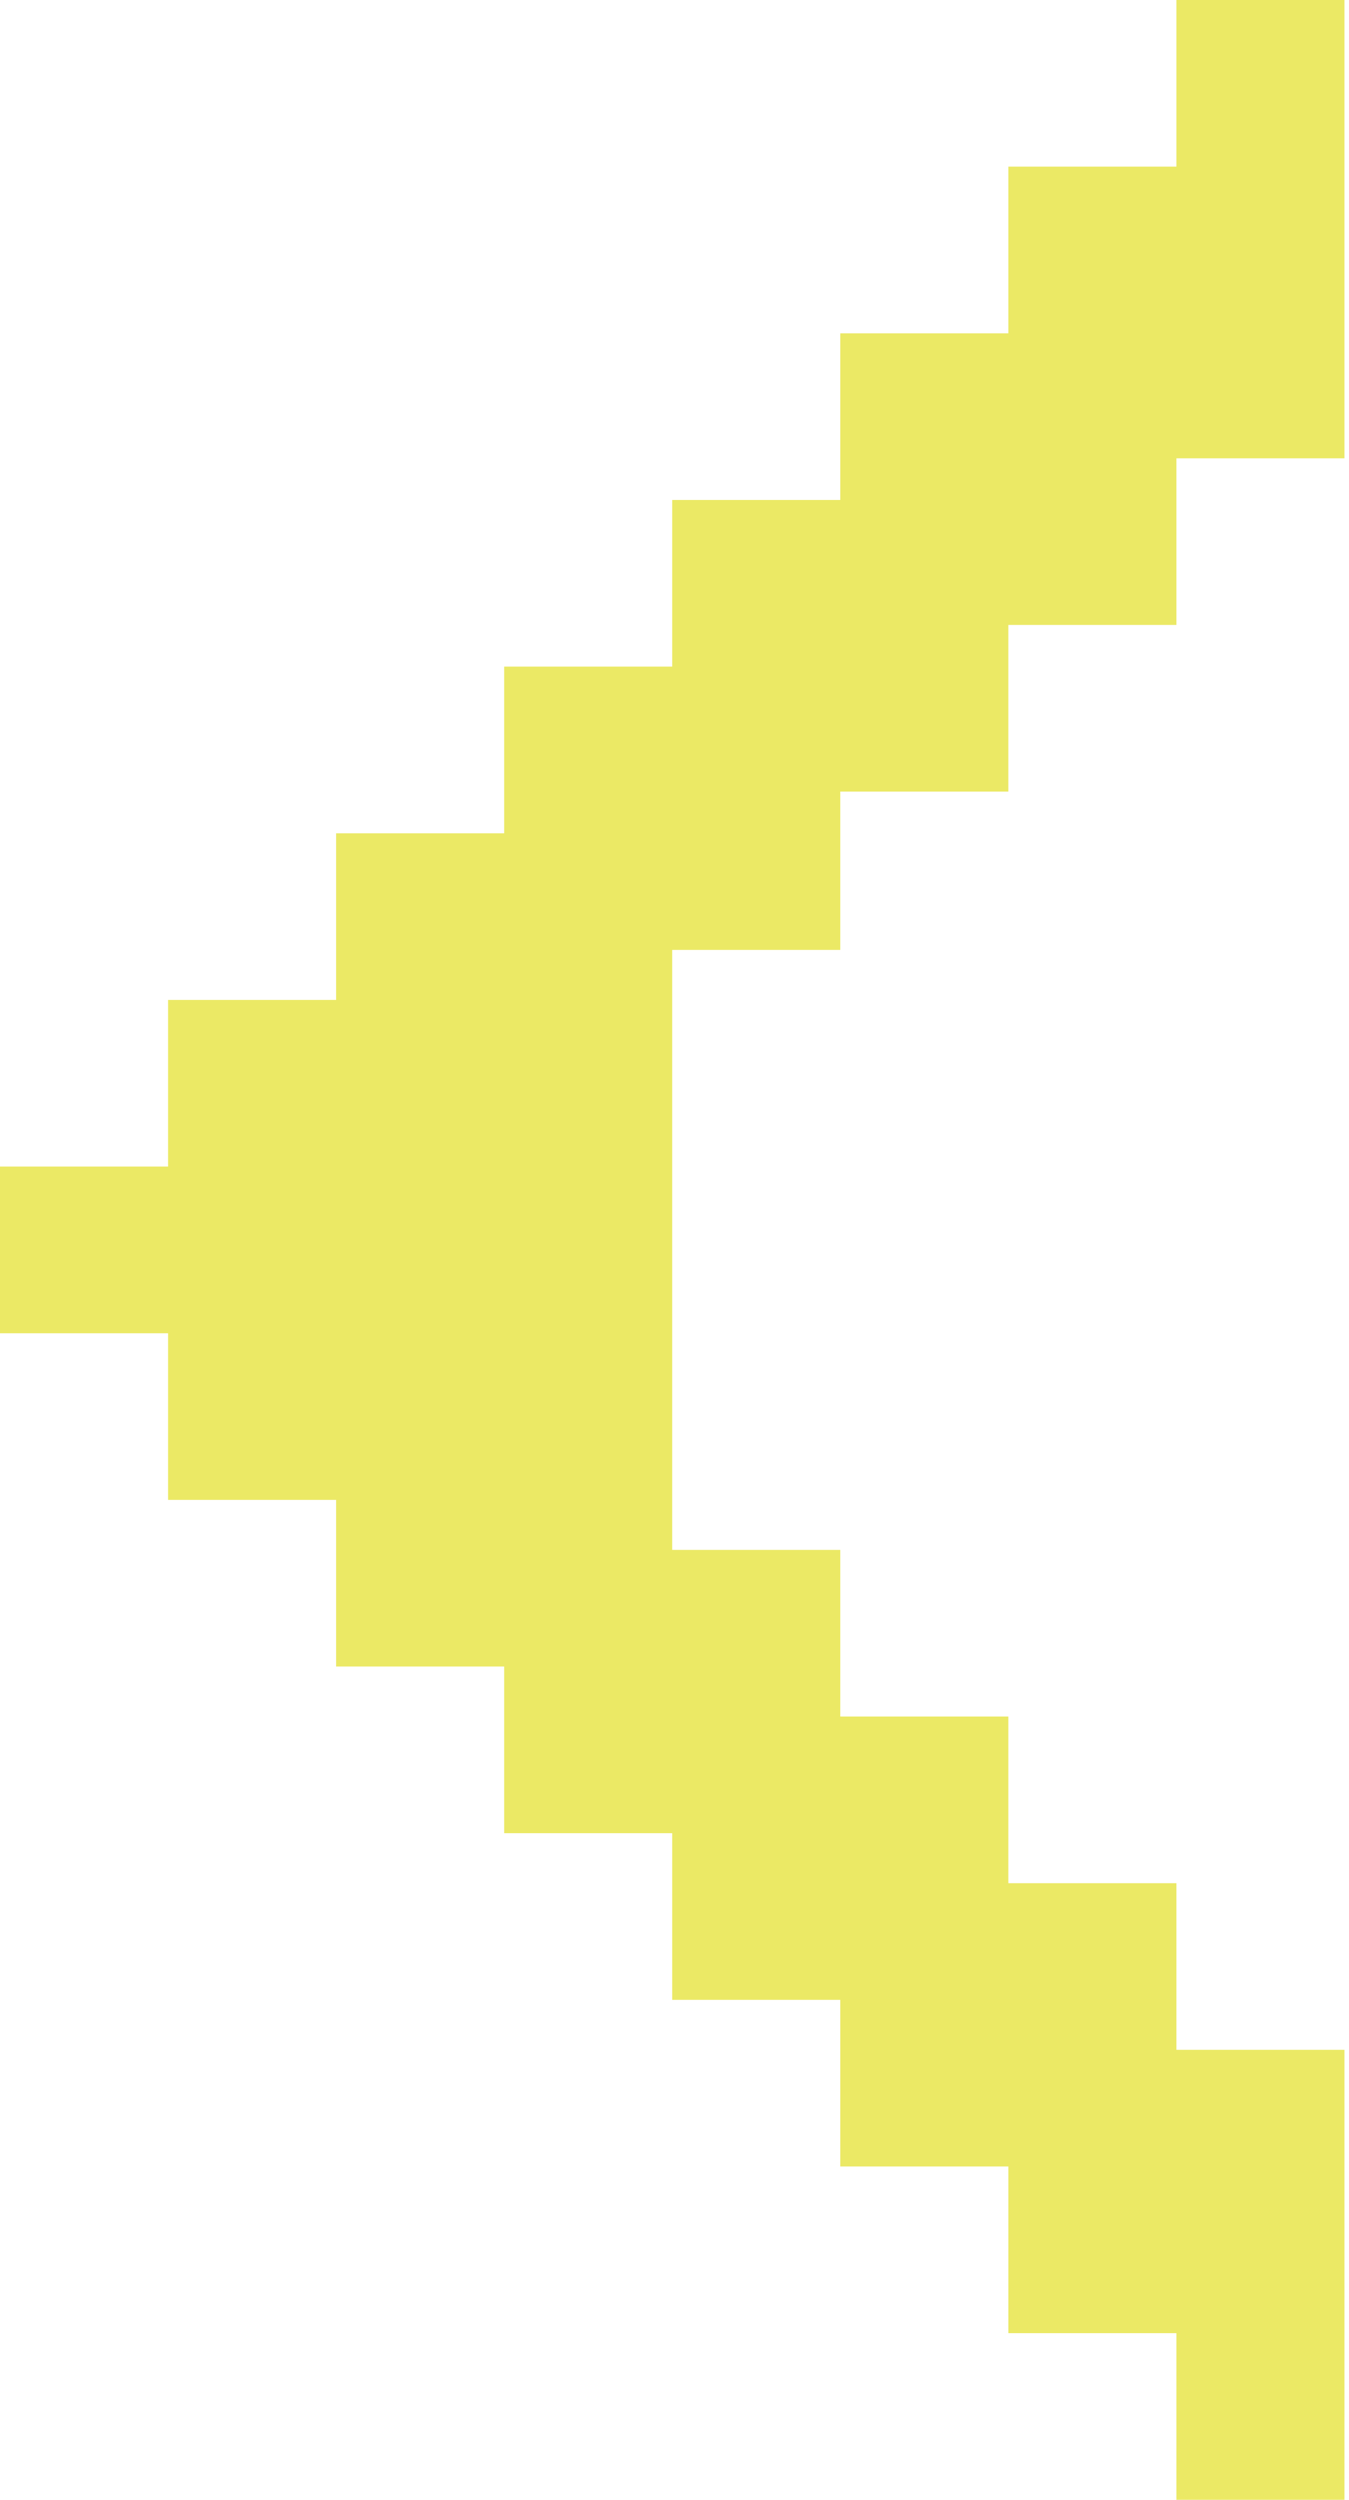 <svg width="27" height="50" viewBox="0 0 27 50" fill="none" xmlns="http://www.w3.org/2000/svg">
<path d="M0 26.667H3.364V30H6.727V33.333H10.091V36.667H13.454V40H16.818V43.333H20.182V46.667H23.546V50H26.909V42.5V41H23.546V37.667H20.182V34.333H16.818V31H13.454V25V19H16.818V15.833H20.182V12.5H23.546V9.167H26.909V5.833V0H23.546V3.333H20.182V6.667H16.818V10H13.454V13.333H10.091V16.667H6.727V20H3.364V23.333H0V26.667Z" fill="#EBE965"/>
</svg>
